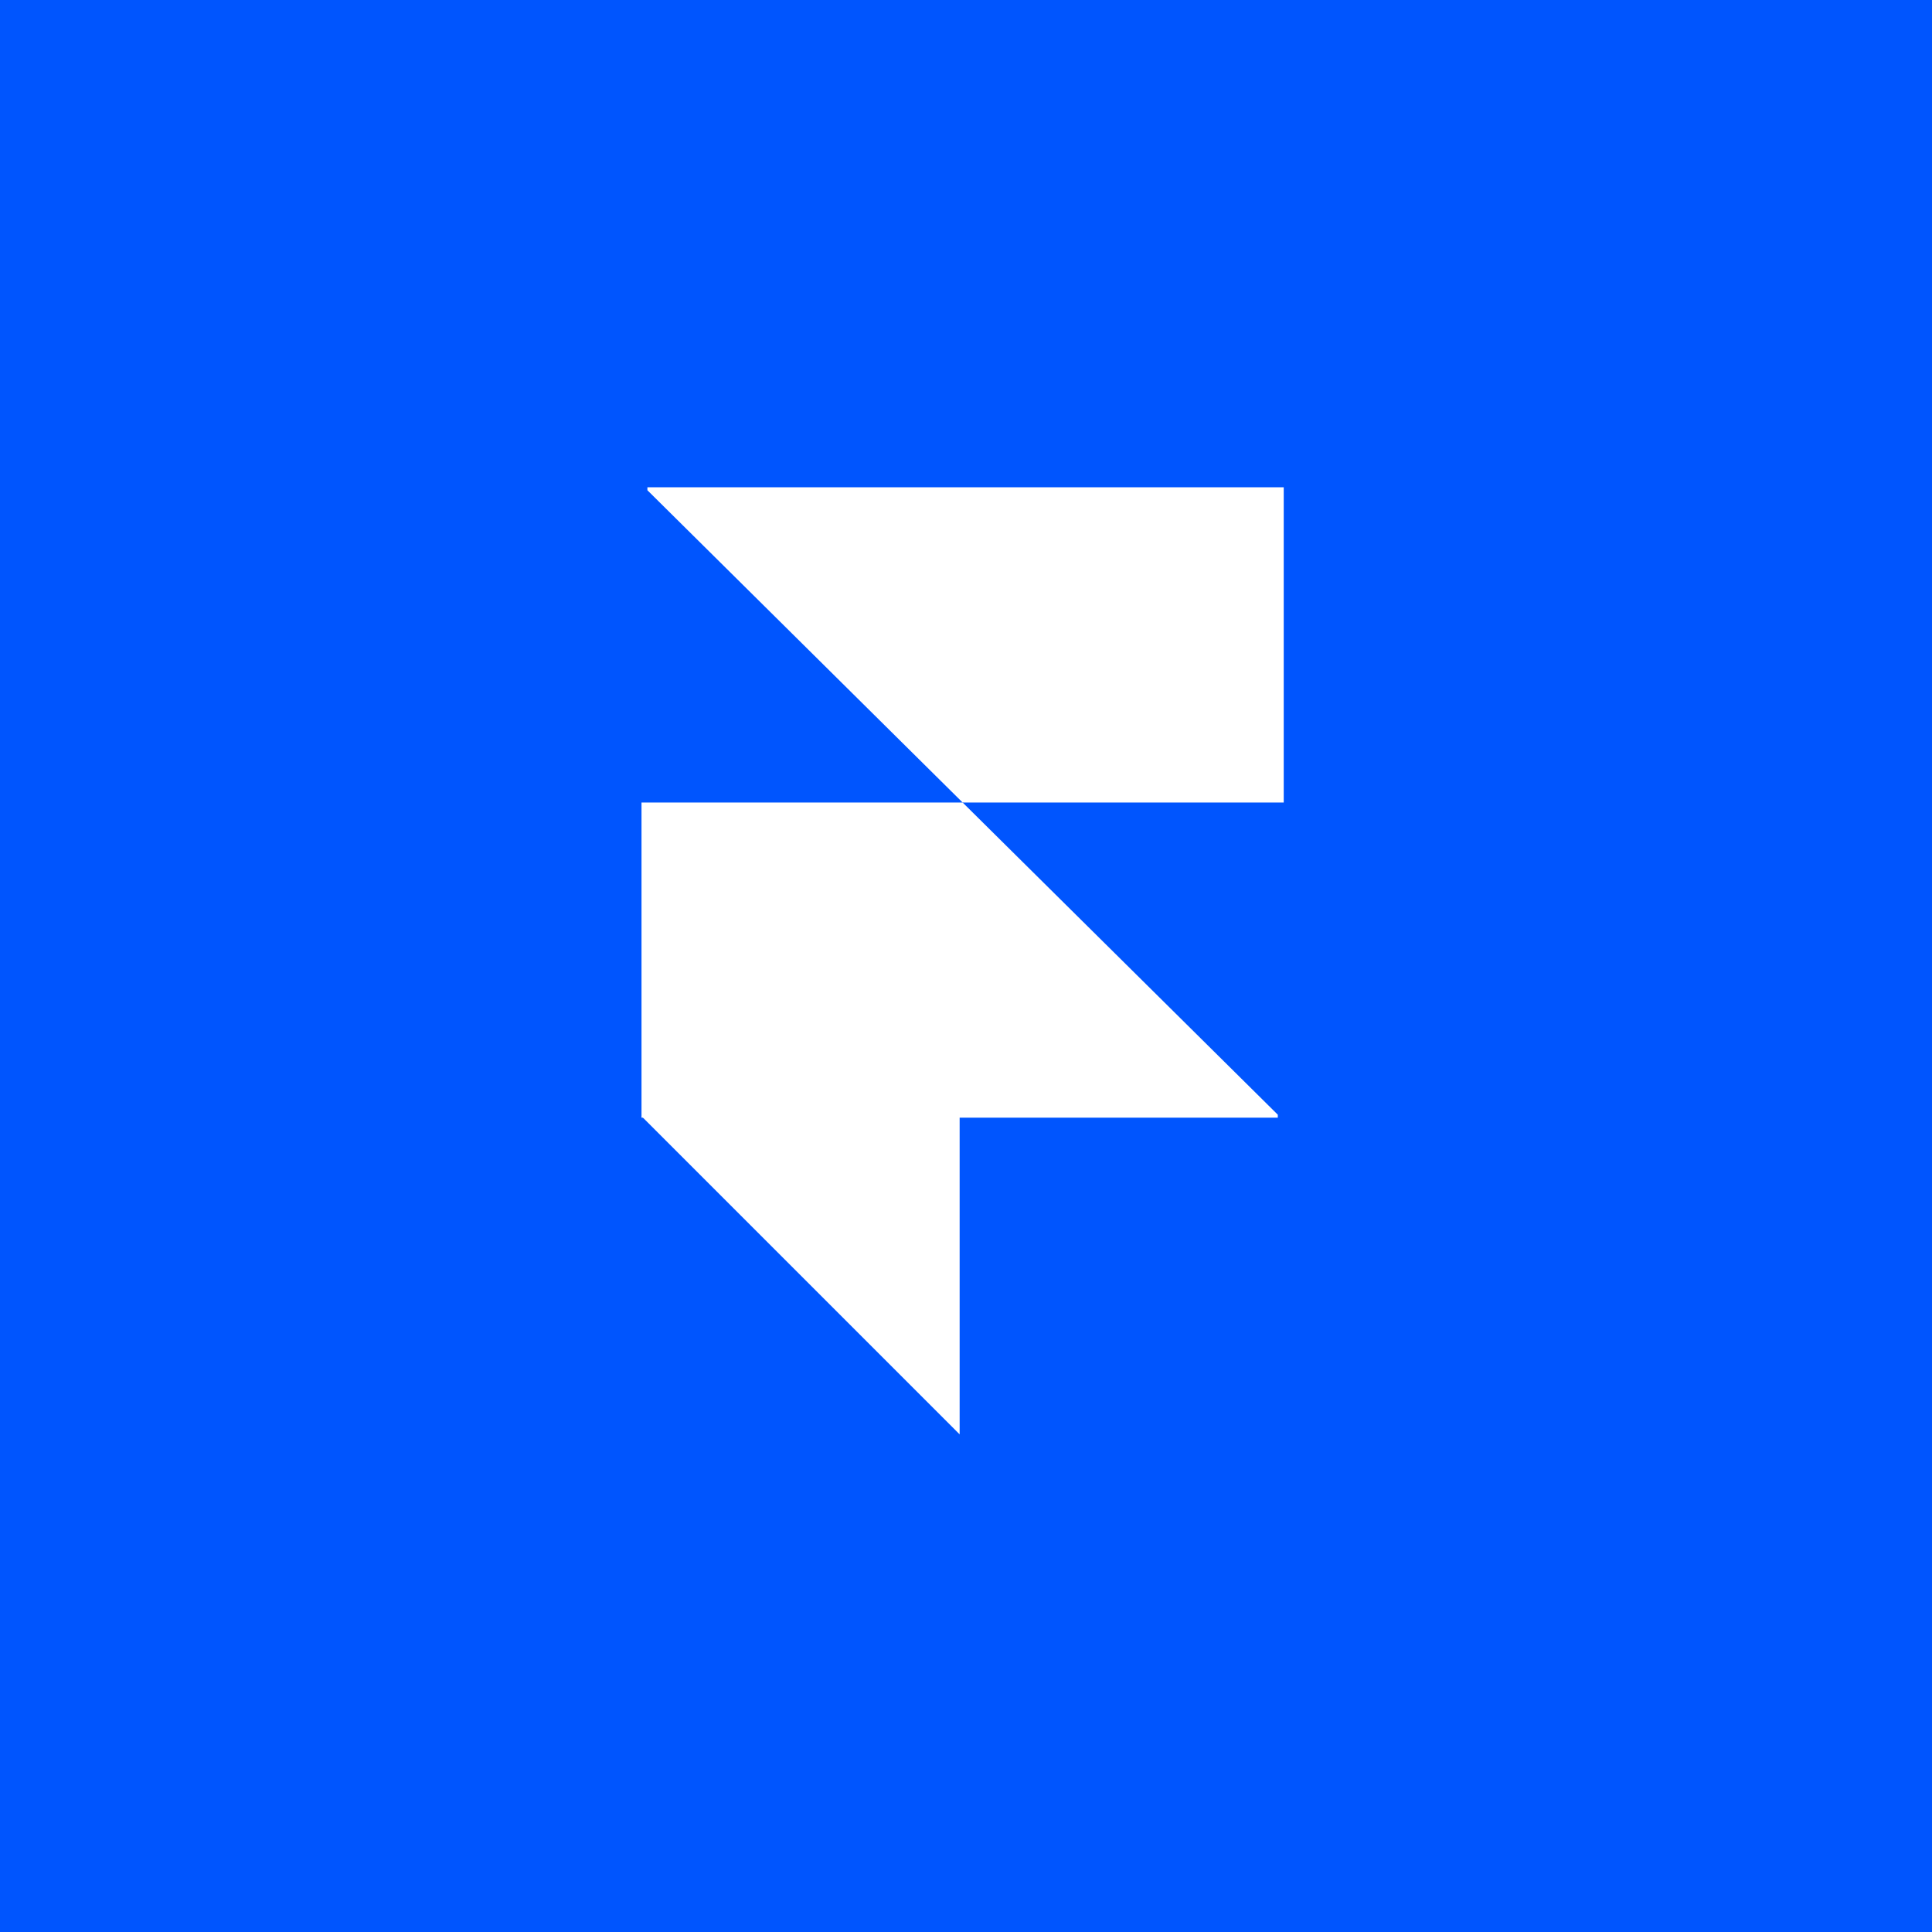<svg width="72" height="72" viewBox="0 0 72 72" fill="none" xmlns="http://www.w3.org/2000/svg">
<path d="M72 0H0V72H72V0Z" fill="#0055FE"/>
<g clip-path="url(#clip0)">
<path fill-rule="evenodd" clip-rule="evenodd" d="M35.874 29.907H47.841V18.16H24.127V18.27L35.874 29.907Z" fill="white"/>
<path fill-rule="evenodd" clip-rule="evenodd" d="M35.874 29.907H23.907V41.653H47.62V41.542L35.874 29.907Z" fill="white"/>
<path fill-rule="evenodd" clip-rule="evenodd" d="M23.907 41.598H35.763V53.454L23.907 41.598Z" fill="white"/>
</g>
<defs>
<clipPath id="clip0">
<rect width="24.706" height="36" fill="white" transform="translate(23.647 18)"/>
</clipPath>
</defs>
</svg>
